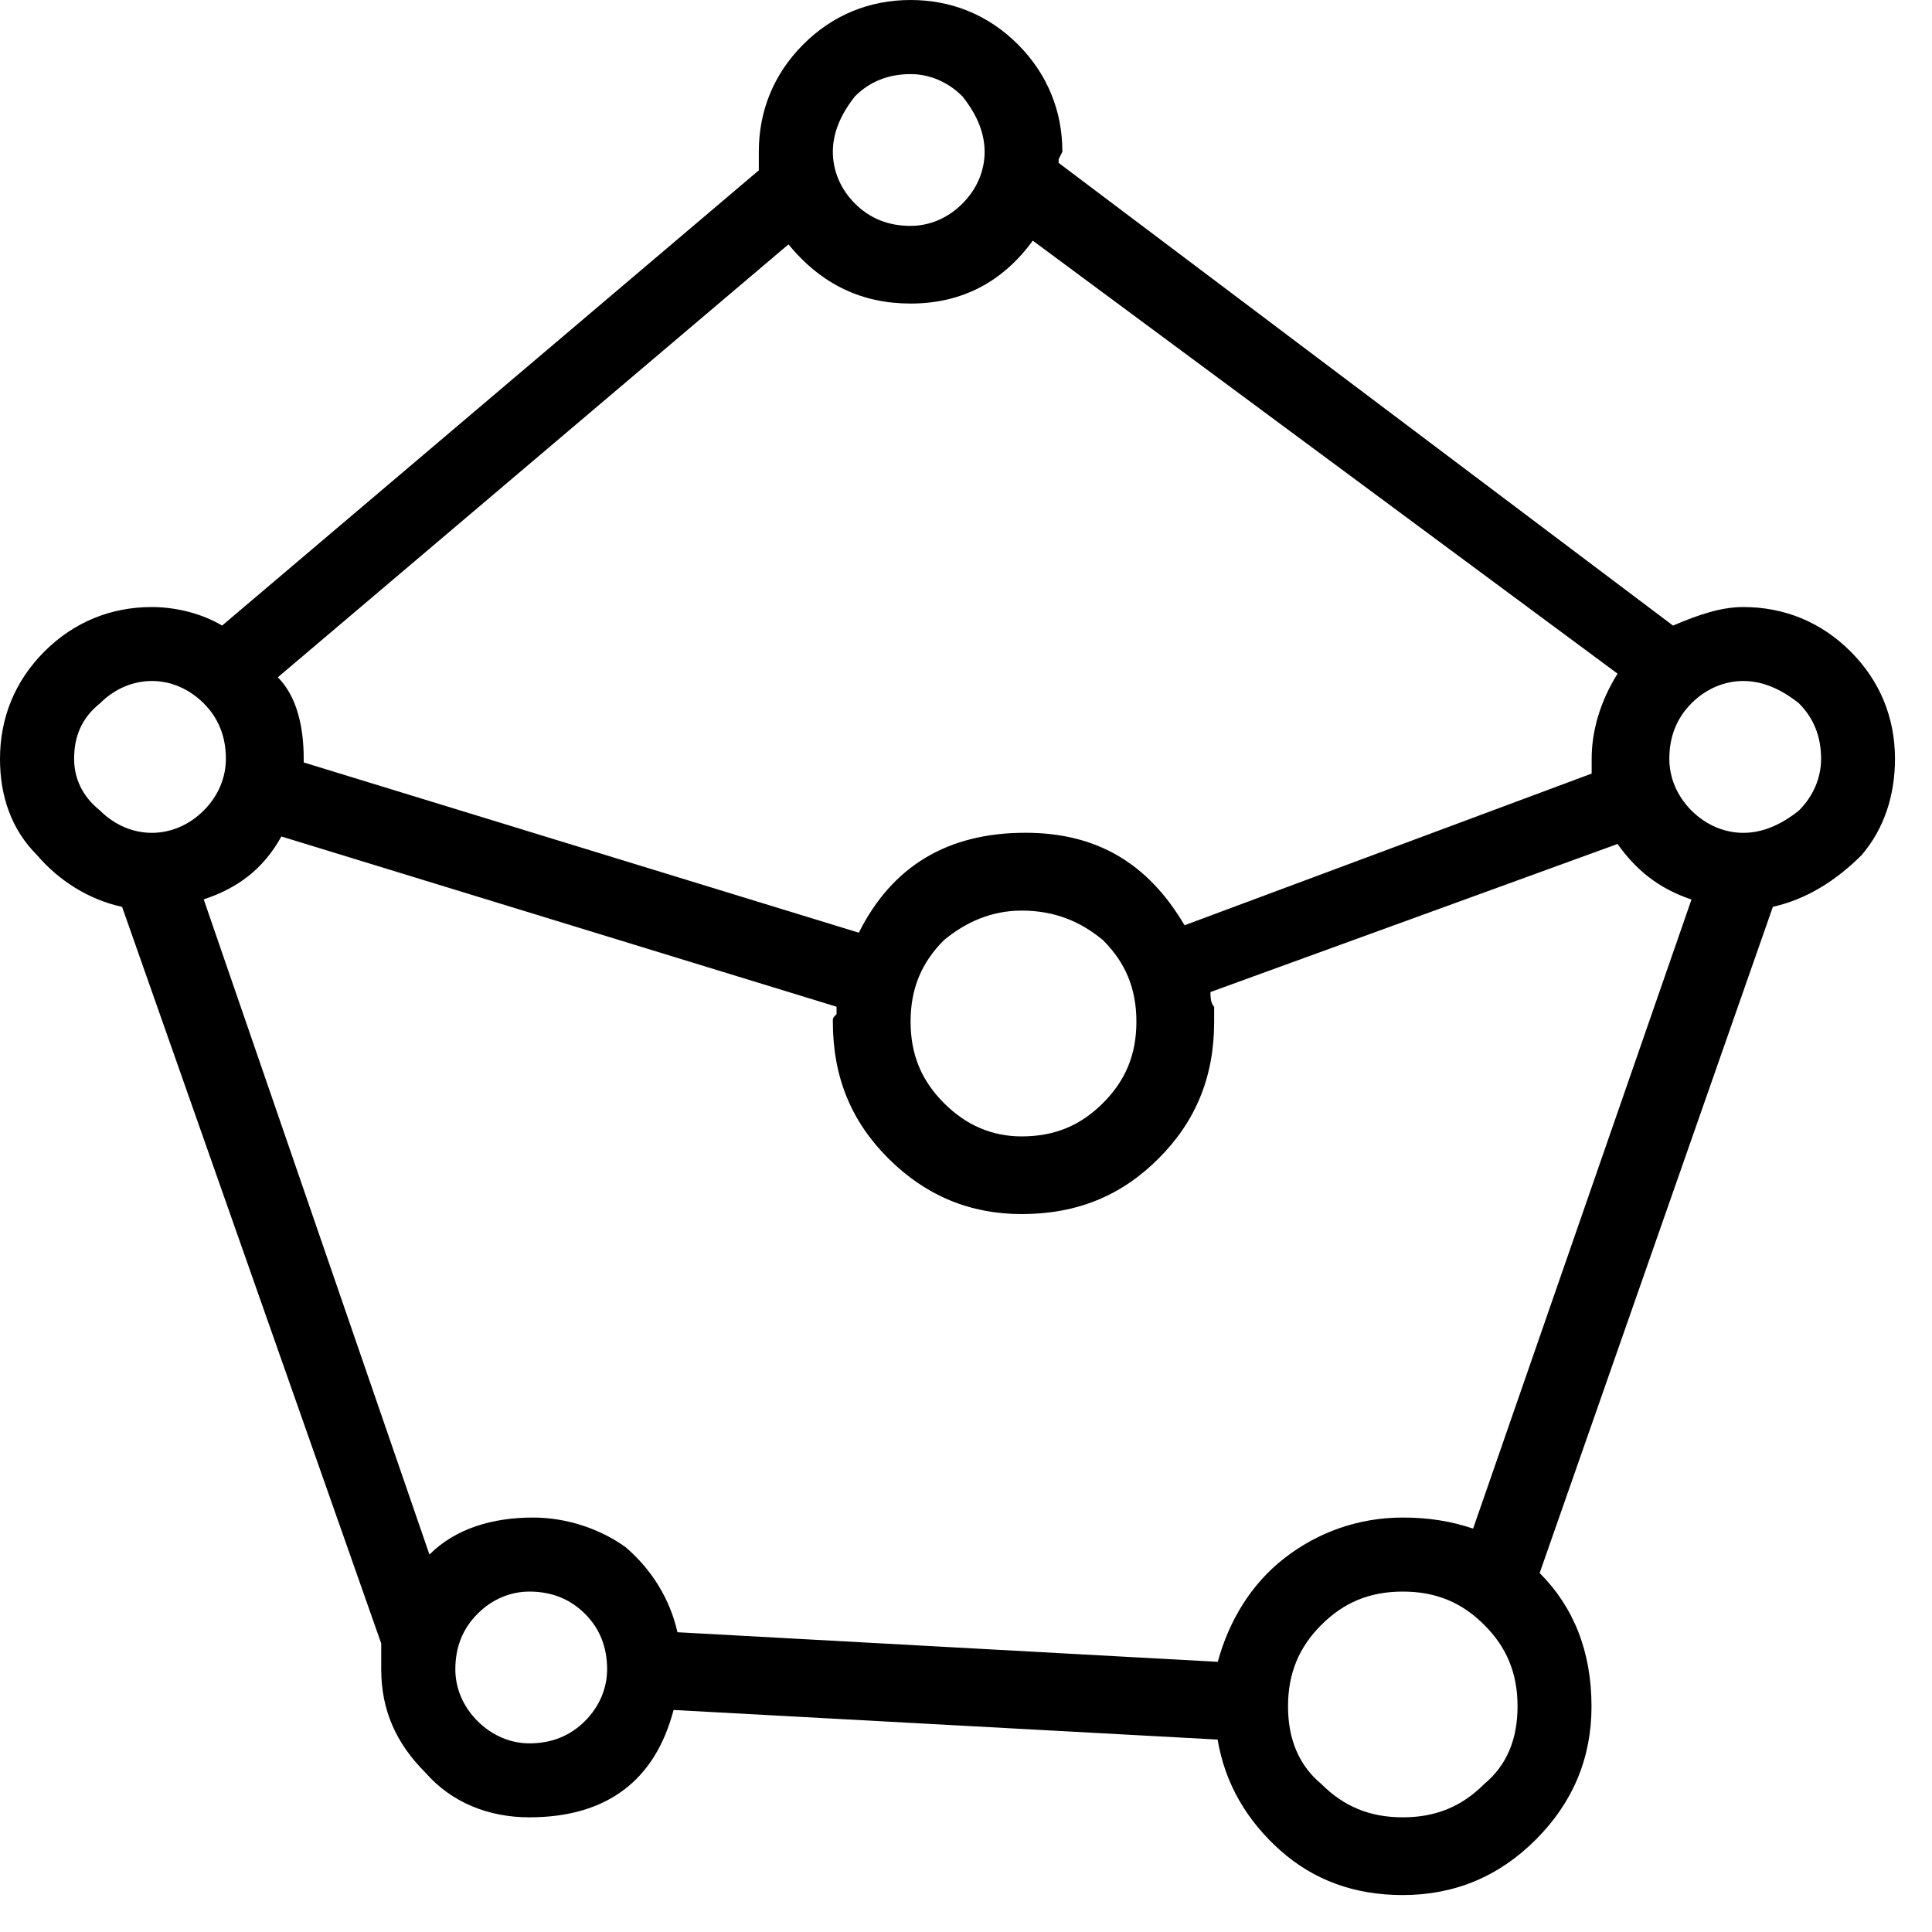 <svg xmlns="http://www.w3.org/2000/svg" viewBox="0 0 25 25" id="chart-radar">
  <path d="M22.559,7.855 C22.559,7.855 22.559,7.855 22.559,7.855 C22.272,7.855 21.984,7.952 21.649,8.095 C21.649,8.095 21.649,8.095 21.649,8.095 C21.649,8.095 13.699,2.108 13.699,2.108 C13.699,2.06 13.699,2.06 13.699,2.06 C13.699,2.06 13.699,2.06 13.699,2.06 C13.699,2.06 13.747,1.964 13.747,1.964 C13.747,1.438 13.555,0.959 13.172,0.575 C12.788,0.191 12.31,0 11.783,0 C11.256,0 10.777,0.191 10.394,0.575 C10.01,0.959 9.819,1.437 9.819,1.964 C9.819,1.964 9.819,1.964 9.819,1.964 C9.819,1.964 9.819,2.204 9.819,2.204 C9.819,2.204 2.874,8.095 2.874,8.095 C2.635,7.951 2.299,7.855 1.964,7.855 C1.964,7.855 1.964,7.855 1.964,7.855 C1.438,7.855 0.959,8.047 0.575,8.43 C0.191,8.814 0,9.292 0,9.82 C0,9.82 0,9.82 0,9.82 C0,10.298 0.144,10.73 0.479,11.065 C0.766,11.4 1.149,11.64 1.58,11.735 C1.58,11.735 1.58,11.735 1.58,11.735 C1.58,11.735 4.933,21.266 4.933,21.266 C4.933,21.266 4.933,21.601 4.933,21.601 C4.933,22.127 5.124,22.559 5.508,22.941 C5.843,23.324 6.322,23.516 6.848,23.516 C6.848,23.516 6.848,23.516 6.848,23.516 C7.854,23.516 8.477,23.038 8.716,22.127 C8.716,22.127 8.716,22.127 8.716,22.127 C8.716,22.127 15.756,22.51 15.756,22.51 C15.852,23.085 16.139,23.564 16.57,23.947 C17.002,24.33 17.528,24.522 18.151,24.522 C18.151,24.522 18.151,24.522 18.151,24.522 C18.821,24.522 19.396,24.283 19.875,23.803 C20.354,23.323 20.594,22.749 20.594,22.079 C20.594,22.079 20.594,22.079 20.594,22.079 C20.594,21.36 20.355,20.786 19.923,20.355 C19.923,20.355 19.923,20.355 19.923,20.355 C19.923,20.355 22.941,11.734 22.941,11.734 C23.372,11.638 23.755,11.399 24.09,11.064 C24.377,10.729 24.521,10.298 24.521,9.819 C24.521,9.819 24.521,9.819 24.521,9.819 C24.521,9.292 24.33,8.813 23.946,8.43 C23.562,8.046 23.084,7.855 22.557,7.855 L22.559,7.855 Z M11.783,0.959 C11.783,0.959 11.783,0.959 11.783,0.959 C12.022,0.959 12.262,1.055 12.453,1.246 C12.645,1.486 12.741,1.725 12.741,1.965 C12.741,2.205 12.645,2.444 12.453,2.635 C12.262,2.827 12.022,2.923 11.783,2.923 C11.783,2.923 11.783,2.923 11.783,2.923 C11.495,2.923 11.256,2.827 11.064,2.635 C10.872,2.444 10.777,2.204 10.777,1.965 C10.777,1.725 10.873,1.486 11.064,1.246 C11.255,1.055 11.495,0.959 11.783,0.959 Z M3.594,8.765 C3.594,8.765 10.203,3.162 10.203,3.162 C10.634,3.688 11.161,3.928 11.784,3.928 C11.784,3.928 11.784,3.928 11.784,3.928 C12.454,3.928 12.981,3.641 13.364,3.114 C13.364,3.114 13.364,3.114 13.364,3.114 C13.364,3.114 20.931,8.717 20.931,8.717 C20.692,9.1 20.596,9.484 20.596,9.819 C20.596,9.819 20.596,9.819 20.596,9.819 C20.596,9.819 20.596,10.01 20.596,10.01 C20.596,10.01 15.328,11.973 15.328,11.973 C14.849,11.159 14.179,10.776 13.269,10.776 C13.269,10.776 13.269,10.776 13.269,10.776 C12.263,10.776 11.545,11.207 11.113,12.069 C11.113,12.069 11.113,12.069 11.113,12.069 C11.113,12.069 3.93,9.866 3.93,9.866 C3.93,9.866 3.93,9.818 3.93,9.818 C3.93,9.387 3.834,9.004 3.595,8.764 C3.595,8.764 3.595,8.764 3.595,8.764 L3.594,8.765 Z M14.273,12.166 C14.561,12.453 14.705,12.788 14.705,13.22 C14.705,13.651 14.561,13.986 14.273,14.273 C13.986,14.561 13.651,14.705 13.22,14.705 C13.22,14.705 13.22,14.705 13.22,14.705 C12.837,14.705 12.501,14.561 12.214,14.273 C11.927,13.986 11.783,13.651 11.783,13.22 C11.783,12.788 11.927,12.453 12.214,12.166 C12.502,11.927 12.837,11.783 13.22,11.783 C13.22,11.783 13.22,11.783 13.22,11.783 C13.651,11.783 13.986,11.927 14.273,12.166 Z M0.959,9.819 C0.959,9.819 0.959,9.819 0.959,9.819 C0.959,9.531 1.055,9.292 1.295,9.1 C1.486,8.909 1.726,8.812 1.965,8.812 C2.204,8.812 2.444,8.909 2.635,9.1 C2.827,9.291 2.923,9.531 2.923,9.819 C2.923,9.819 2.923,9.819 2.923,9.819 C2.923,10.058 2.827,10.298 2.635,10.489 C2.444,10.68 2.204,10.777 1.965,10.777 C1.726,10.777 1.486,10.68 1.295,10.489 C1.055,10.298 0.959,10.058 0.959,9.819 Z M6.85,22.559 C6.85,22.559 6.85,22.559 6.85,22.559 C6.611,22.559 6.371,22.462 6.18,22.271 C5.988,22.08 5.892,21.84 5.892,21.601 C5.892,21.601 5.892,21.601 5.892,21.601 C5.892,21.313 5.988,21.074 6.18,20.882 C6.371,20.69 6.611,20.595 6.85,20.595 C6.85,20.595 6.85,20.595 6.85,20.595 C7.138,20.595 7.377,20.691 7.569,20.882 C7.761,21.073 7.856,21.313 7.856,21.601 C7.856,21.601 7.856,21.601 7.856,21.601 C7.856,21.84 7.76,22.08 7.569,22.271 C7.377,22.462 7.138,22.559 6.85,22.559 Z M19.206,23.085 C18.919,23.373 18.584,23.516 18.152,23.516 C17.721,23.516 17.386,23.373 17.098,23.085 C16.811,22.846 16.667,22.51 16.667,22.08 C16.667,21.649 16.811,21.313 17.098,21.026 C17.386,20.738 17.721,20.595 18.152,20.595 C18.584,20.595 18.919,20.738 19.206,21.026 C19.494,21.313 19.637,21.648 19.637,22.08 C19.637,22.511 19.494,22.846 19.206,23.085 Z M21.888,11.639 C21.888,11.639 19.062,19.78 19.062,19.78 C18.775,19.684 18.488,19.637 18.152,19.637 C18.152,19.637 18.152,19.637 18.152,19.637 C17.577,19.637 17.051,19.828 16.62,20.163 C16.188,20.498 15.901,20.977 15.758,21.504 C15.758,21.504 15.758,21.504 15.758,21.504 C15.758,21.504 8.766,21.121 8.766,21.121 C8.67,20.69 8.43,20.307 8.095,20.02 C7.76,19.78 7.329,19.637 6.898,19.637 C6.898,19.637 6.898,19.637 6.898,19.637 C6.371,19.637 5.892,19.78 5.557,20.116 C5.557,20.116 5.557,20.116 5.557,20.116 C5.557,20.116 2.636,11.638 2.636,11.638 C3.067,11.495 3.402,11.255 3.641,10.824 C3.641,10.824 3.641,10.824 3.641,10.824 C3.641,10.824 10.825,13.027 10.825,13.027 C10.825,13.075 10.825,13.075 10.825,13.123 C10.777,13.171 10.777,13.171 10.777,13.22 C10.777,13.22 10.777,13.22 10.777,13.22 C10.777,13.938 11.016,14.512 11.496,14.991 C11.976,15.47 12.55,15.71 13.22,15.71 C13.22,15.71 13.22,15.71 13.22,15.71 C13.939,15.71 14.513,15.471 14.992,14.991 C15.471,14.512 15.711,13.938 15.711,13.22 C15.711,13.22 15.711,13.22 15.711,13.22 C15.711,13.172 15.711,13.123 15.711,13.028 C15.663,12.98 15.663,12.884 15.663,12.837 C15.663,12.837 15.663,12.837 15.663,12.837 C15.663,12.837 20.931,10.921 20.931,10.921 C21.17,11.256 21.458,11.496 21.889,11.64 C21.889,11.64 21.889,11.64 21.889,11.64 L21.888,11.639 Z M23.277,10.489 C23.038,10.68 22.798,10.777 22.559,10.777 C22.319,10.777 22.08,10.68 21.888,10.489 C21.697,10.298 21.601,10.058 21.601,9.819 C21.601,9.819 21.601,9.819 21.601,9.819 C21.601,9.531 21.697,9.292 21.888,9.1 C22.08,8.908 22.32,8.812 22.559,8.812 C22.798,8.812 23.038,8.909 23.277,9.1 C23.469,9.291 23.565,9.531 23.565,9.819 C23.565,9.819 23.565,9.819 23.565,9.819 C23.565,10.058 23.469,10.298 23.277,10.489 Z"/>
  <title>Chart Radar</title>
</svg>